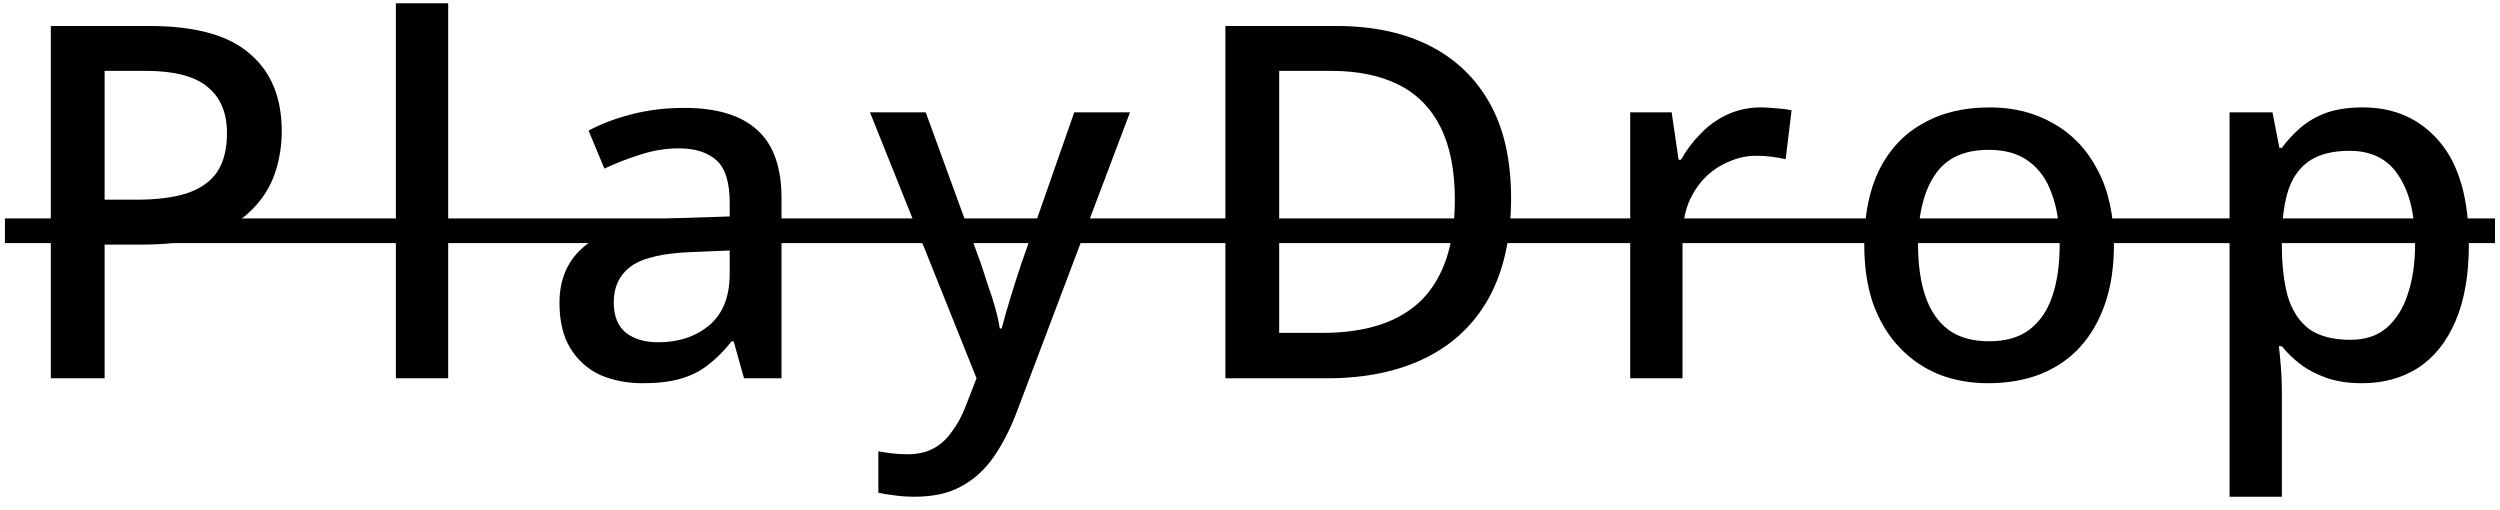 <svg width="152" height="31" viewBox="0 0 152 31" fill="none" xmlns="http://www.w3.org/2000/svg">
<path d="M9.09 1.58C11.87 1.58 13.9 2.14 15.18 3.26C16.48 4.36 17.13 5.93 17.13 7.97C17.13 8.87 16.99 9.73 16.71 10.55C16.43 11.37 15.96 12.11 15.3 12.77C14.64 13.43 13.76 13.95 12.66 14.33C11.58 14.69 10.25 14.87 8.67 14.87H6.36V23H3.09V1.58H9.09ZM8.88 4.31H6.36V12.14H8.34C9.54 12.14 10.55 12.01 11.37 11.75C12.19 11.47 12.8 11.04 13.2 10.46C13.6 9.86 13.8 9.07 13.8 8.09C13.8 6.85 13.4 5.91 12.6 5.27C11.82 4.63 10.58 4.31 8.88 4.31ZM27.25 23H24.07V0.2H27.25V23ZM41.606 6.56C43.586 6.56 45.066 7.01 46.046 7.91C47.026 8.79 47.516 10.17 47.516 12.05V23H45.236L44.606 20.75H44.486C44.026 21.33 43.546 21.81 43.046 22.19C42.566 22.57 42.006 22.85 41.366 23.03C40.746 23.21 39.986 23.3 39.086 23.3C38.126 23.3 37.256 23.13 36.476 22.79C35.716 22.43 35.116 21.89 34.676 21.17C34.236 20.45 34.016 19.53 34.016 18.41C34.016 16.79 34.646 15.55 35.906 14.69C37.166 13.81 39.076 13.33 41.636 13.25L44.366 13.16V12.32C44.366 11.08 44.096 10.22 43.556 9.74C43.016 9.26 42.256 9.02 41.276 9.02C40.476 9.02 39.686 9.15 38.906 9.41C38.146 9.65 37.426 9.93 36.746 10.25L35.786 7.94C36.526 7.54 37.396 7.21 38.396 6.95C39.396 6.69 40.466 6.56 41.606 6.56ZM42.176 15.32C40.356 15.38 39.086 15.67 38.366 16.19C37.666 16.71 37.316 17.44 37.316 18.38C37.316 19.22 37.566 19.84 38.066 20.24C38.566 20.62 39.216 20.81 40.016 20.81C41.256 20.81 42.286 20.47 43.106 19.79C43.946 19.09 44.366 18.04 44.366 16.64V15.23L42.176 15.32ZM52.894 6.83H56.284L59.644 16.04C59.804 16.52 59.954 16.98 60.094 17.42C60.254 17.86 60.394 18.3 60.514 18.74C60.634 19.16 60.724 19.57 60.784 19.97H60.904C61.024 19.49 61.194 18.89 61.414 18.17C61.634 17.45 61.864 16.73 62.104 16.01L65.314 6.83H68.704L61.834 25.01C61.434 26.07 60.964 26.99 60.424 27.77C59.884 28.55 59.224 29.15 58.444 29.57C57.684 29.99 56.744 30.2 55.624 30.2C55.144 30.2 54.714 30.17 54.334 30.11C53.974 30.07 53.664 30.02 53.404 29.96V27.44C53.624 27.48 53.884 27.52 54.184 27.56C54.504 27.6 54.834 27.62 55.174 27.62C55.794 27.62 56.324 27.5 56.764 27.26C57.204 27.02 57.574 26.68 57.874 26.24C58.194 25.82 58.464 25.33 58.684 24.77L59.374 23L52.894 6.83ZM91.874 12.05C91.874 14.45 91.424 16.47 90.524 18.11C89.624 19.73 88.334 20.95 86.654 21.77C84.994 22.59 82.994 23 80.654 23H74.504V1.58H81.254C83.454 1.58 85.344 1.98 86.924 2.78C88.504 3.58 89.724 4.75 90.584 6.29C91.444 7.83 91.874 9.75 91.874 12.05ZM88.454 12.14C88.454 10.36 88.164 8.89 87.584 7.73C87.004 6.57 86.154 5.71 85.034 5.15C83.914 4.59 82.554 4.31 80.954 4.31H77.774V20.24H80.384C83.084 20.24 85.104 19.57 86.444 18.23C87.784 16.87 88.454 14.84 88.454 12.14ZM107.067 6.53C107.367 6.53 107.687 6.55 108.027 6.59C108.387 6.61 108.687 6.65 108.927 6.71L108.567 9.68C108.307 9.62 108.027 9.57 107.727 9.53C107.427 9.49 107.107 9.47 106.767 9.47C106.207 9.47 105.657 9.59 105.117 9.83C104.577 10.05 104.097 10.37 103.677 10.79C103.257 11.21 102.917 11.73 102.657 12.35C102.417 12.97 102.297 13.69 102.297 14.51V23H99.117V6.83H101.637L102.057 9.71H102.207C102.527 9.13 102.927 8.6 103.407 8.12C103.887 7.62 104.437 7.23 105.057 6.95C105.677 6.67 106.347 6.53 107.067 6.53ZM128.527 14.87C128.527 16.23 128.347 17.43 127.987 18.47C127.627 19.51 127.117 20.39 126.457 21.11C125.797 21.83 124.987 22.38 124.027 22.76C123.087 23.12 122.037 23.3 120.877 23.3C119.797 23.3 118.797 23.12 117.877 22.76C116.957 22.38 116.157 21.83 115.477 21.11C114.797 20.39 114.267 19.51 113.887 18.47C113.527 17.43 113.347 16.23 113.347 14.87C113.347 13.09 113.647 11.58 114.247 10.34C114.867 9.1 115.747 8.16 116.887 7.52C118.027 6.86 119.387 6.53 120.967 6.53C122.447 6.53 123.747 6.86 124.867 7.52C126.007 8.16 126.897 9.1 127.537 10.34C128.197 11.58 128.527 13.09 128.527 14.87ZM116.617 14.87C116.617 16.09 116.767 17.14 117.067 18.02C117.367 18.9 117.837 19.58 118.477 20.06C119.117 20.52 119.937 20.75 120.937 20.75C121.937 20.75 122.747 20.52 123.367 20.06C124.007 19.58 124.477 18.9 124.777 18.02C125.077 17.14 125.227 16.09 125.227 14.87C125.227 13.65 125.067 12.62 124.747 11.78C124.447 10.92 123.977 10.26 123.337 9.8C122.717 9.34 121.907 9.11 120.907 9.11C119.407 9.11 118.317 9.62 117.637 10.64C116.957 11.66 116.617 13.07 116.617 14.87ZM143.657 6.53C145.597 6.53 147.157 7.23 148.337 8.63C149.517 10.03 150.107 12.11 150.107 14.87C150.107 16.71 149.837 18.26 149.297 19.52C148.757 20.78 147.997 21.73 147.017 22.37C146.037 22.99 144.897 23.3 143.597 23.3C142.777 23.3 142.057 23.19 141.437 22.97C140.817 22.75 140.287 22.47 139.847 22.13C139.407 21.79 139.037 21.43 138.737 21.05H138.557C138.597 21.39 138.637 21.81 138.677 22.31C138.717 22.81 138.737 23.27 138.737 23.69V30.2H135.557V6.83H138.167L138.587 8.99H138.737C139.057 8.55 139.437 8.14 139.877 7.76C140.317 7.38 140.837 7.08 141.437 6.86C142.057 6.64 142.797 6.53 143.657 6.53ZM142.847 9.17C141.867 9.17 141.077 9.36 140.477 9.74C139.877 10.12 139.437 10.7 139.157 11.48C138.897 12.24 138.757 13.21 138.737 14.39V14.87C138.737 16.11 138.857 17.16 139.097 18.02C139.357 18.88 139.787 19.54 140.387 20C141.007 20.44 141.847 20.66 142.907 20.66C143.807 20.66 144.537 20.42 145.097 19.94C145.677 19.44 146.107 18.76 146.387 17.9C146.687 17.02 146.837 16 146.837 14.84C146.837 13.08 146.507 11.7 145.847 10.7C145.207 9.68 144.207 9.17 142.847 9.17Z" fill="current"/>
<path d="M0.3 13.28H151.697V14.78H0.3V13.28Z" fill="black"/>
</svg>
